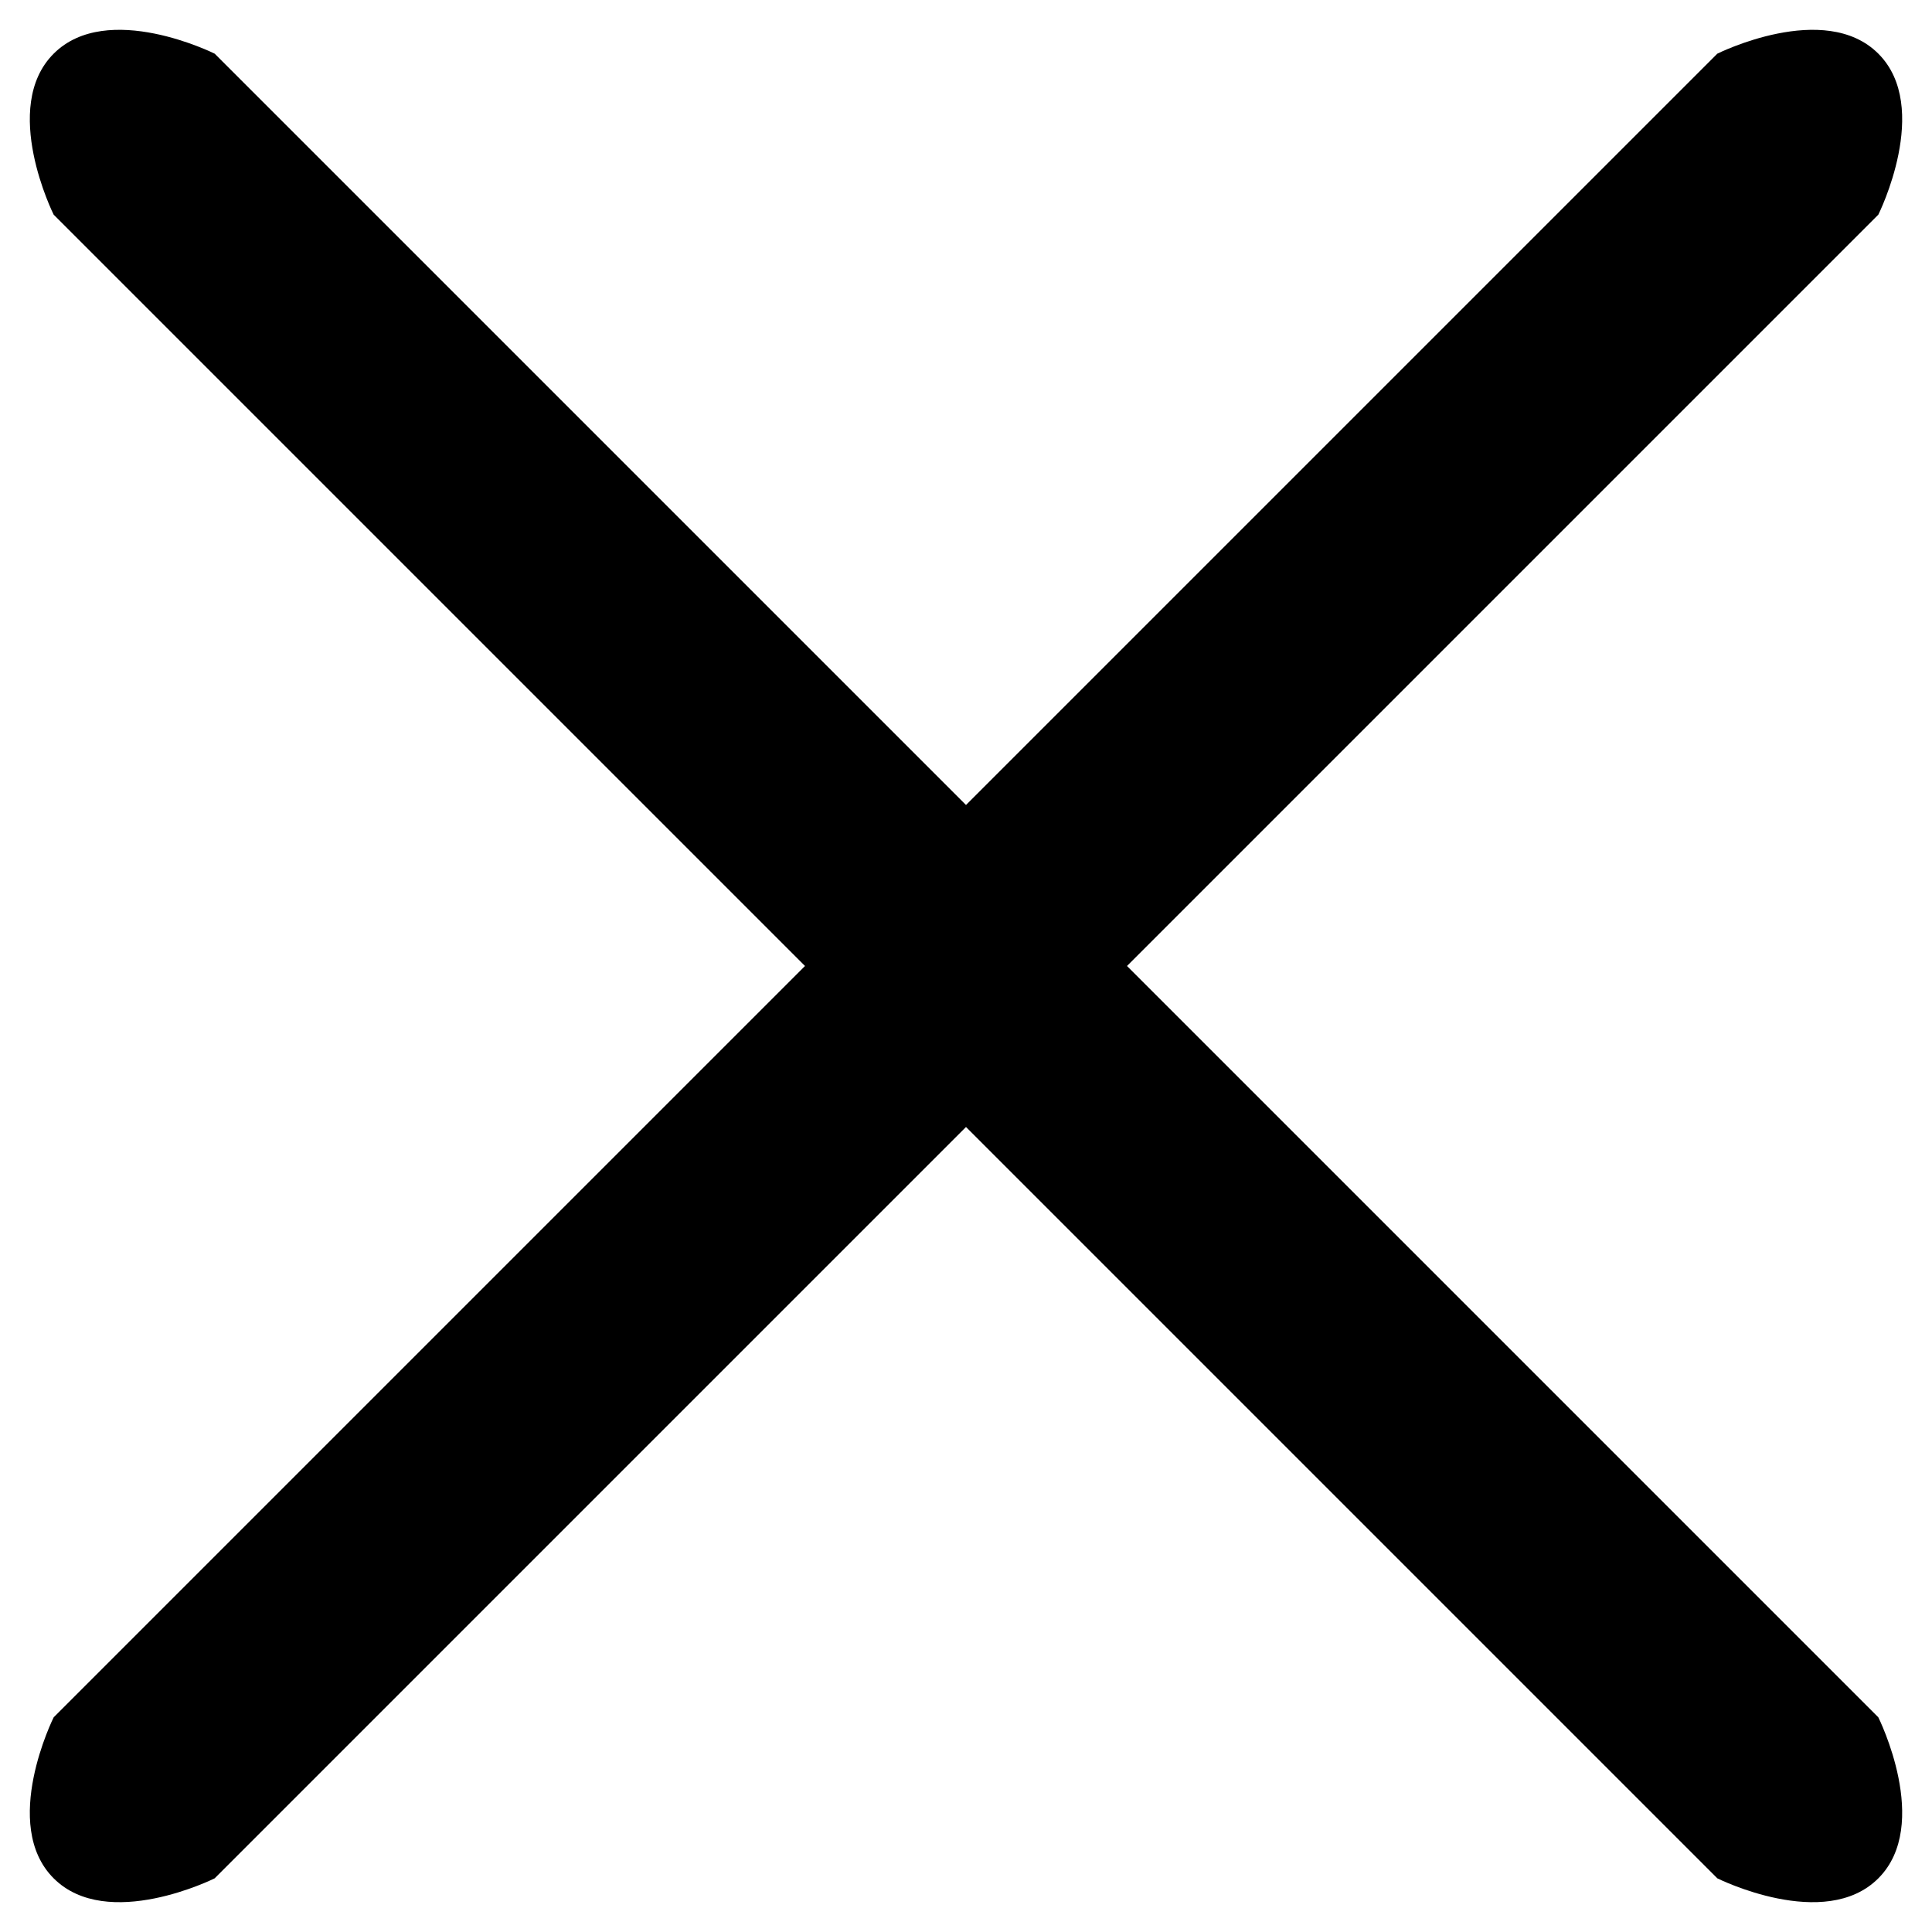 <svg viewBox="0 0 36 36" id="cancel" width="100%" height="100%">
    <path d="M1,1C0,2,1,4,1,4L15,18,1,32s-1,2,0,3,3,0,3,0L18,21,32,35s2,1,3,0,0-3,0-3L21,18,35,4s1-2,0-3-3,0-3,0L18,15,4,1S2,0,1,1Z"></path>
</svg>